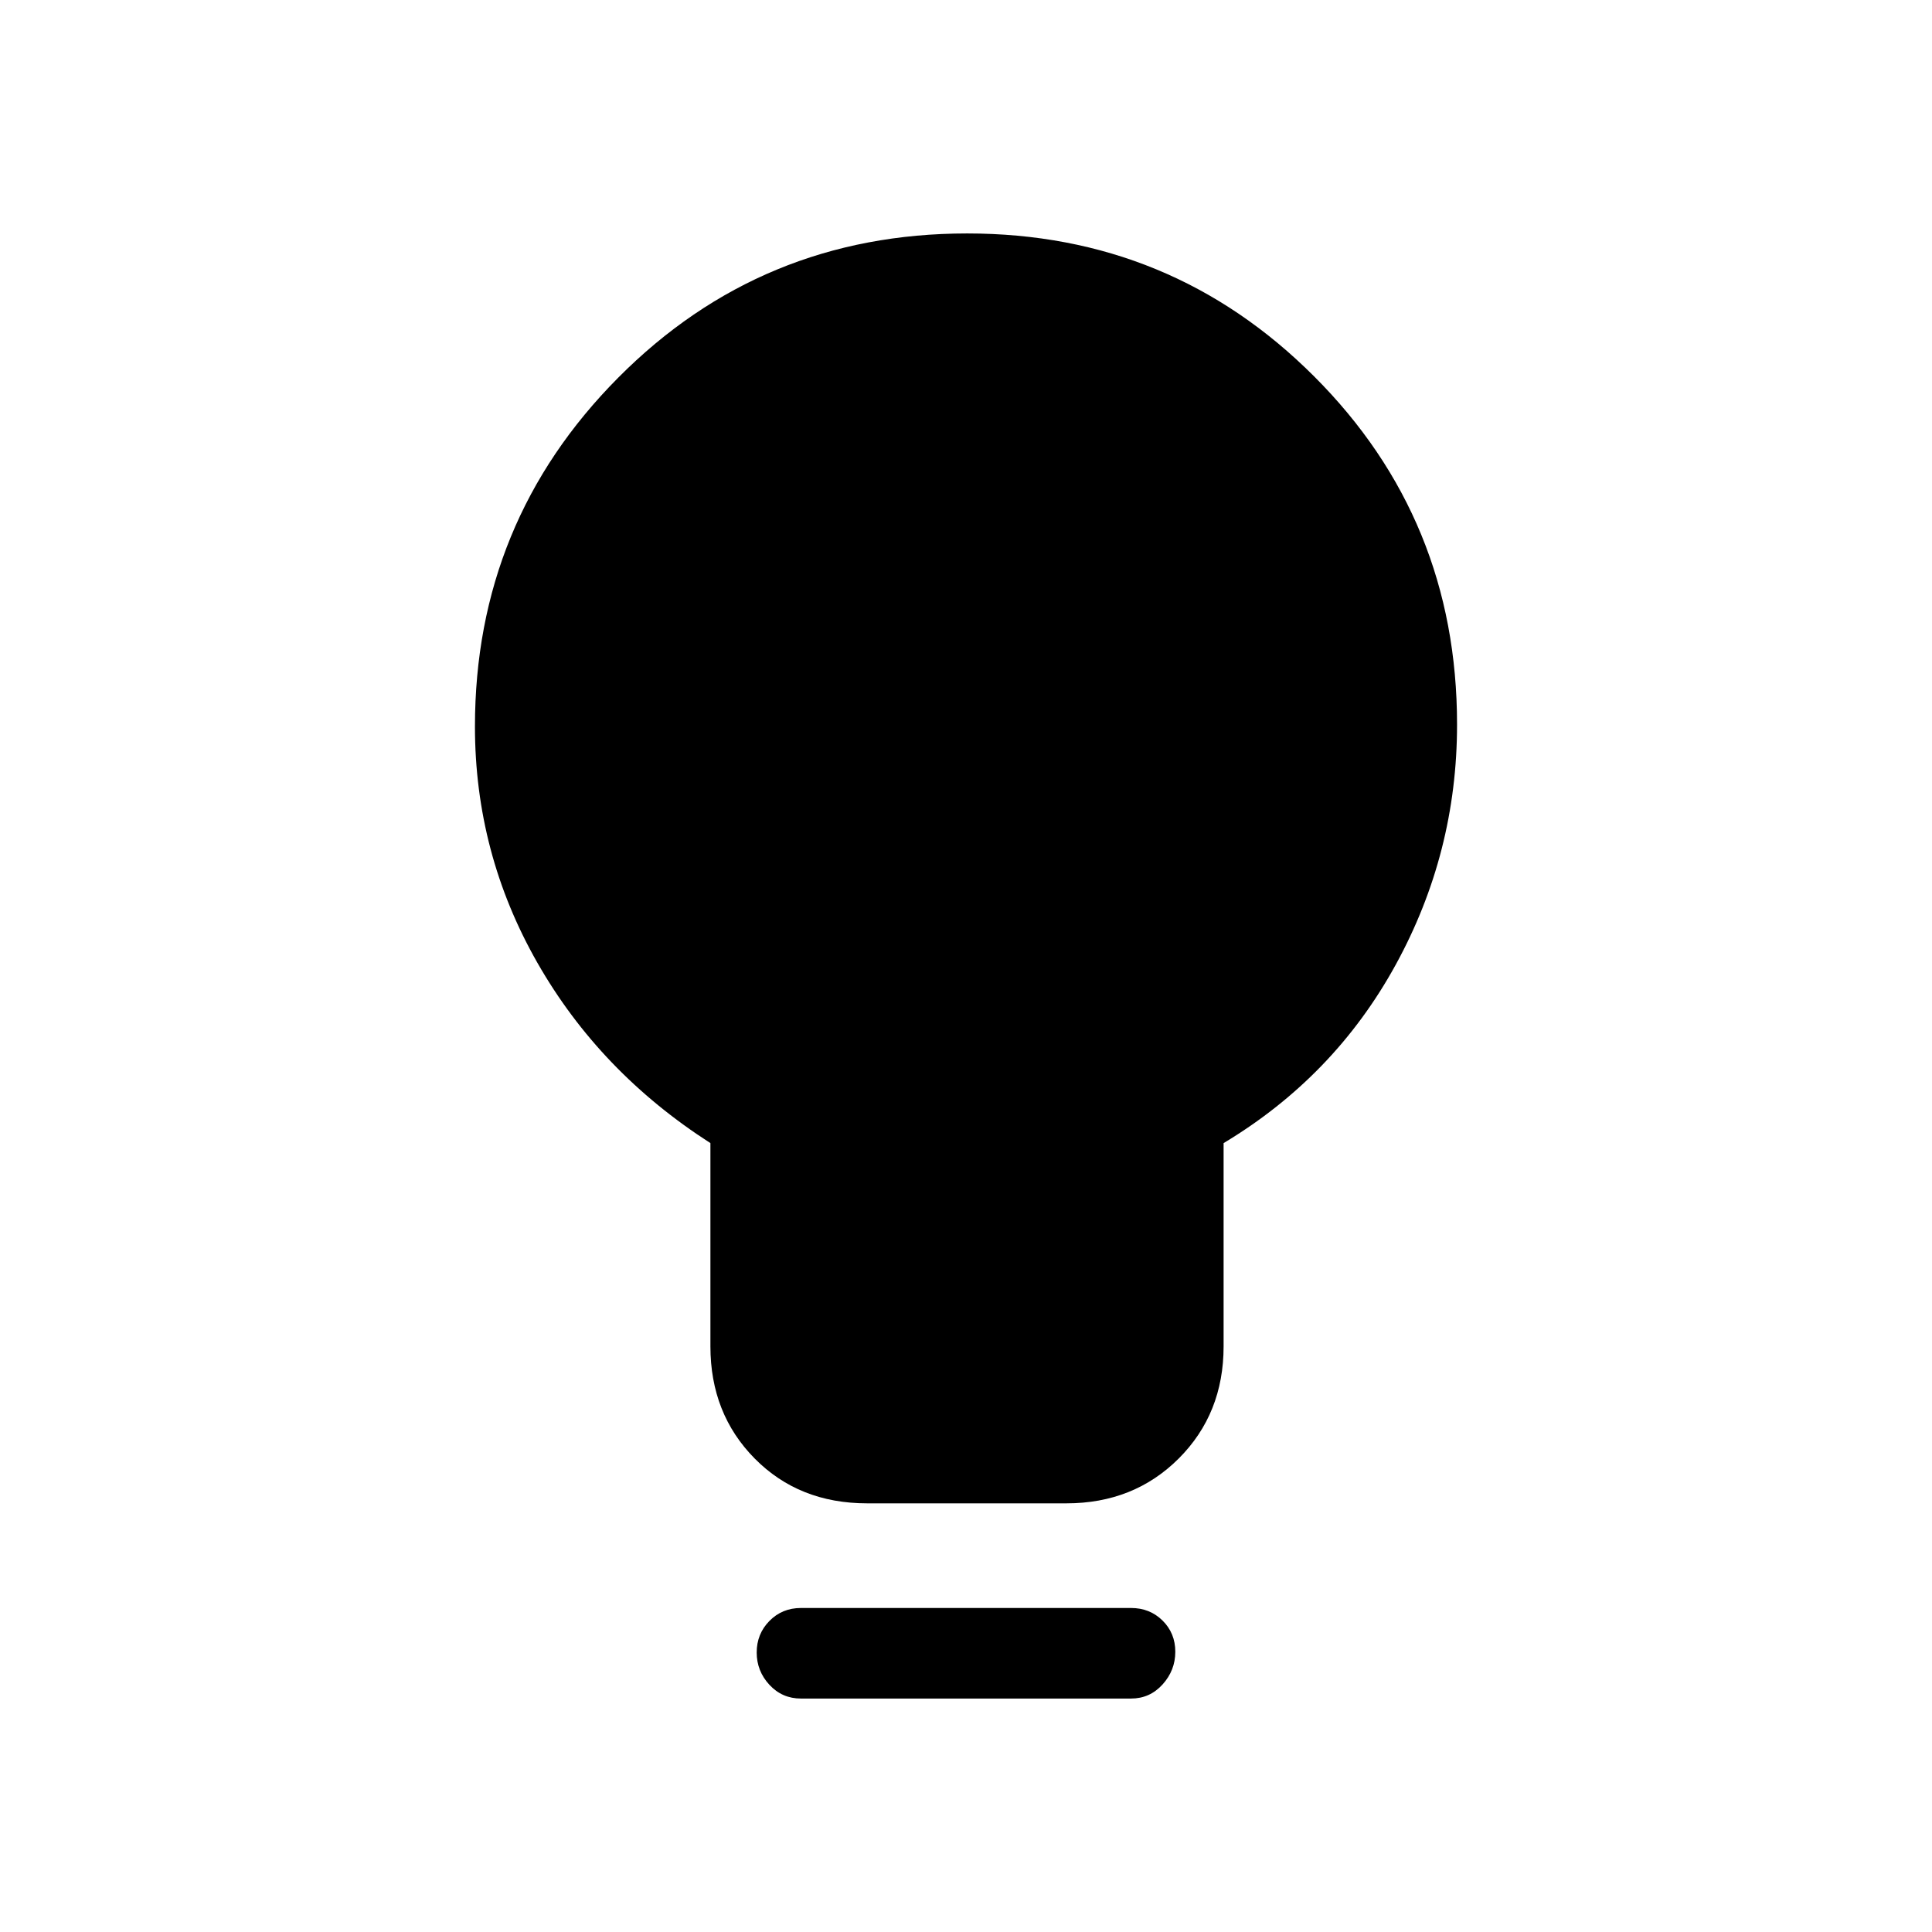<svg xmlns="http://www.w3.org/2000/svg" height="20" viewBox="0 -960 960 960" width="20"><path d="M430.87-213Q397-213 375-235.27q-22-22.28-22-55.73v-101q-55-35.3-86-89.65Q236-536 236-599q0-101.69 71.19-173.34Q378.38-844 480.59-844q101.36 0 172.39 71.02Q724-701.96 724-600q0 63.82-30.5 119.41Q663-425 608-392v101q0 33.45-22.3 55.73Q563.4-213 529.91-213h-99.04ZM398-116q-9.35 0-15.67-6.82-6.33-6.83-6.33-16.07 0-9.25 6.33-15.68Q388.65-161 398-161h164q9.35 0 15.67 6.25 6.33 6.26 6.33 15.5 0 9.25-6.33 16.25-6.32 7-15.67 7H398Z"/></svg>